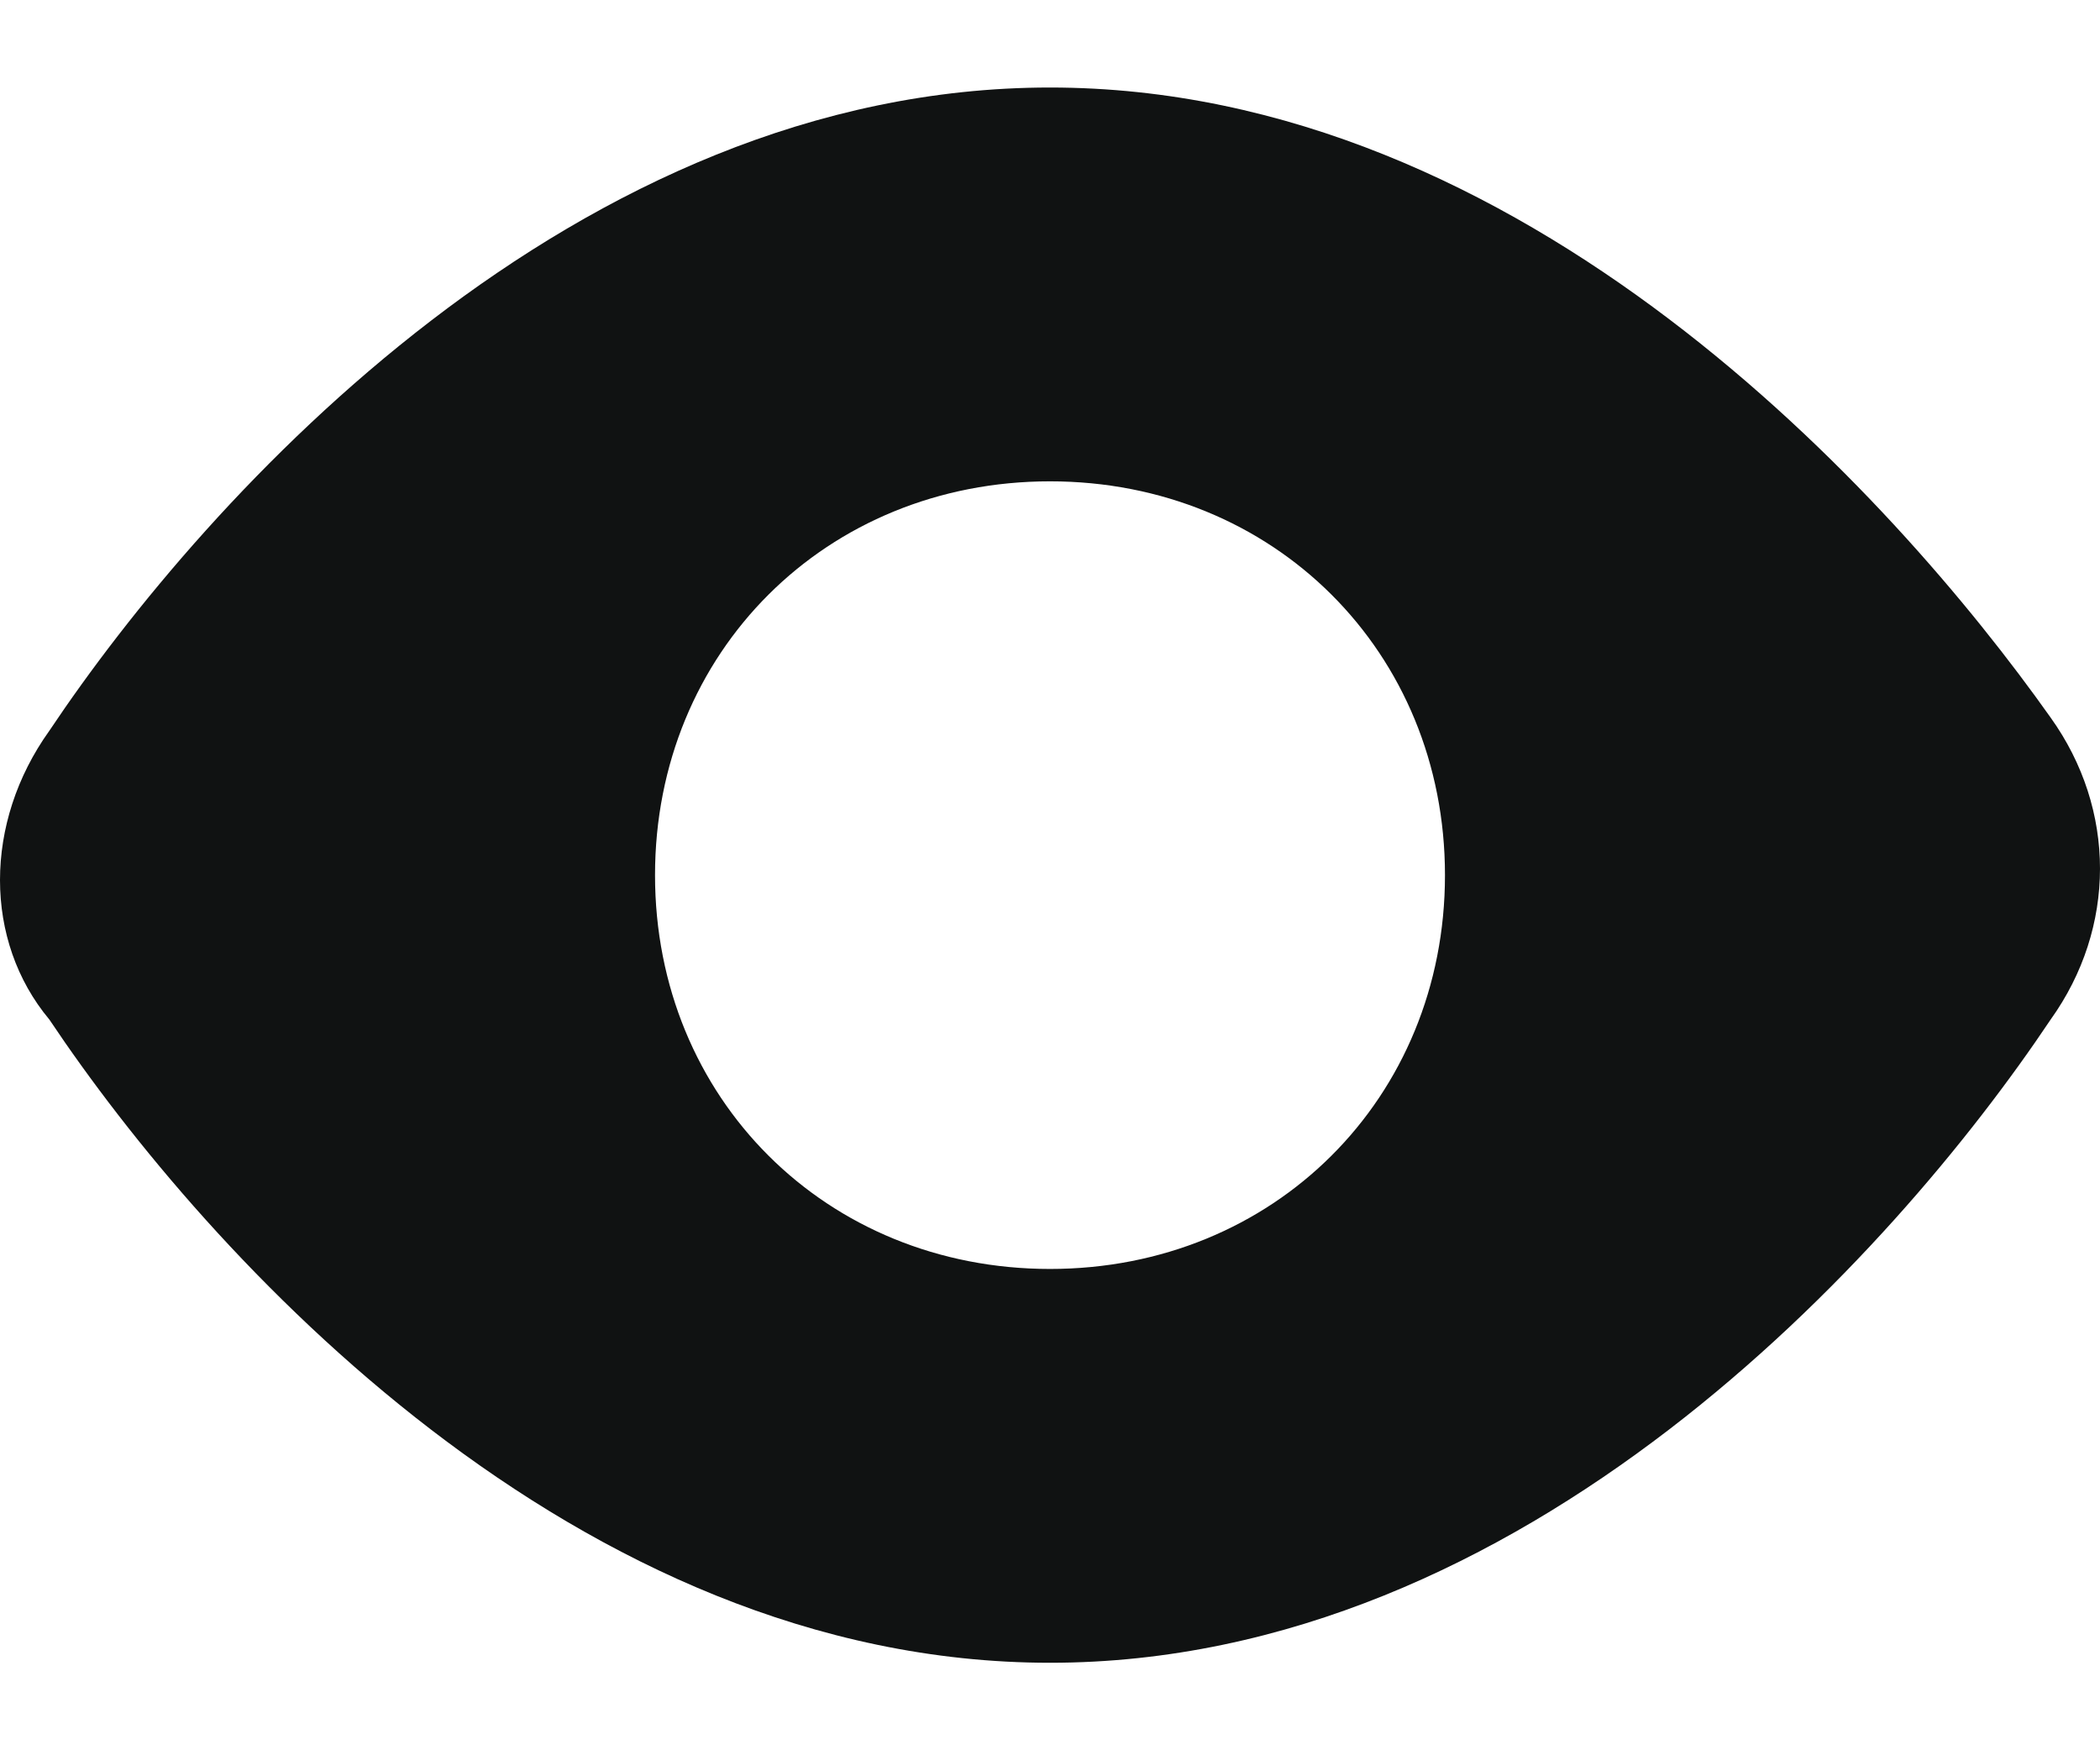 <svg width="12" height="10" viewBox="0 0 12 10" fill="none" xmlns="http://www.w3.org/2000/svg">
<path d="M6 9.5C8.708 9.5 10.815 7.175 11.718 5.825C12.094 5.3 12.094 4.625 11.718 4.1C10.815 2.825 8.708 0.5 6 0.5C3.292 0.5 1.185 2.825 0.282 4.175C-0.094 4.7 -0.094 5.375 0.282 5.825C1.185 7.175 3.292 9.5 6 9.5ZM6 2.75C7.279 2.75 8.257 3.725 8.257 5C8.257 6.275 7.279 7.25 6 7.25C4.721 7.25 3.743 6.275 3.743 5C3.743 3.725 4.721 2.75 6 2.75Z" fill="#101212"/>
</svg>

